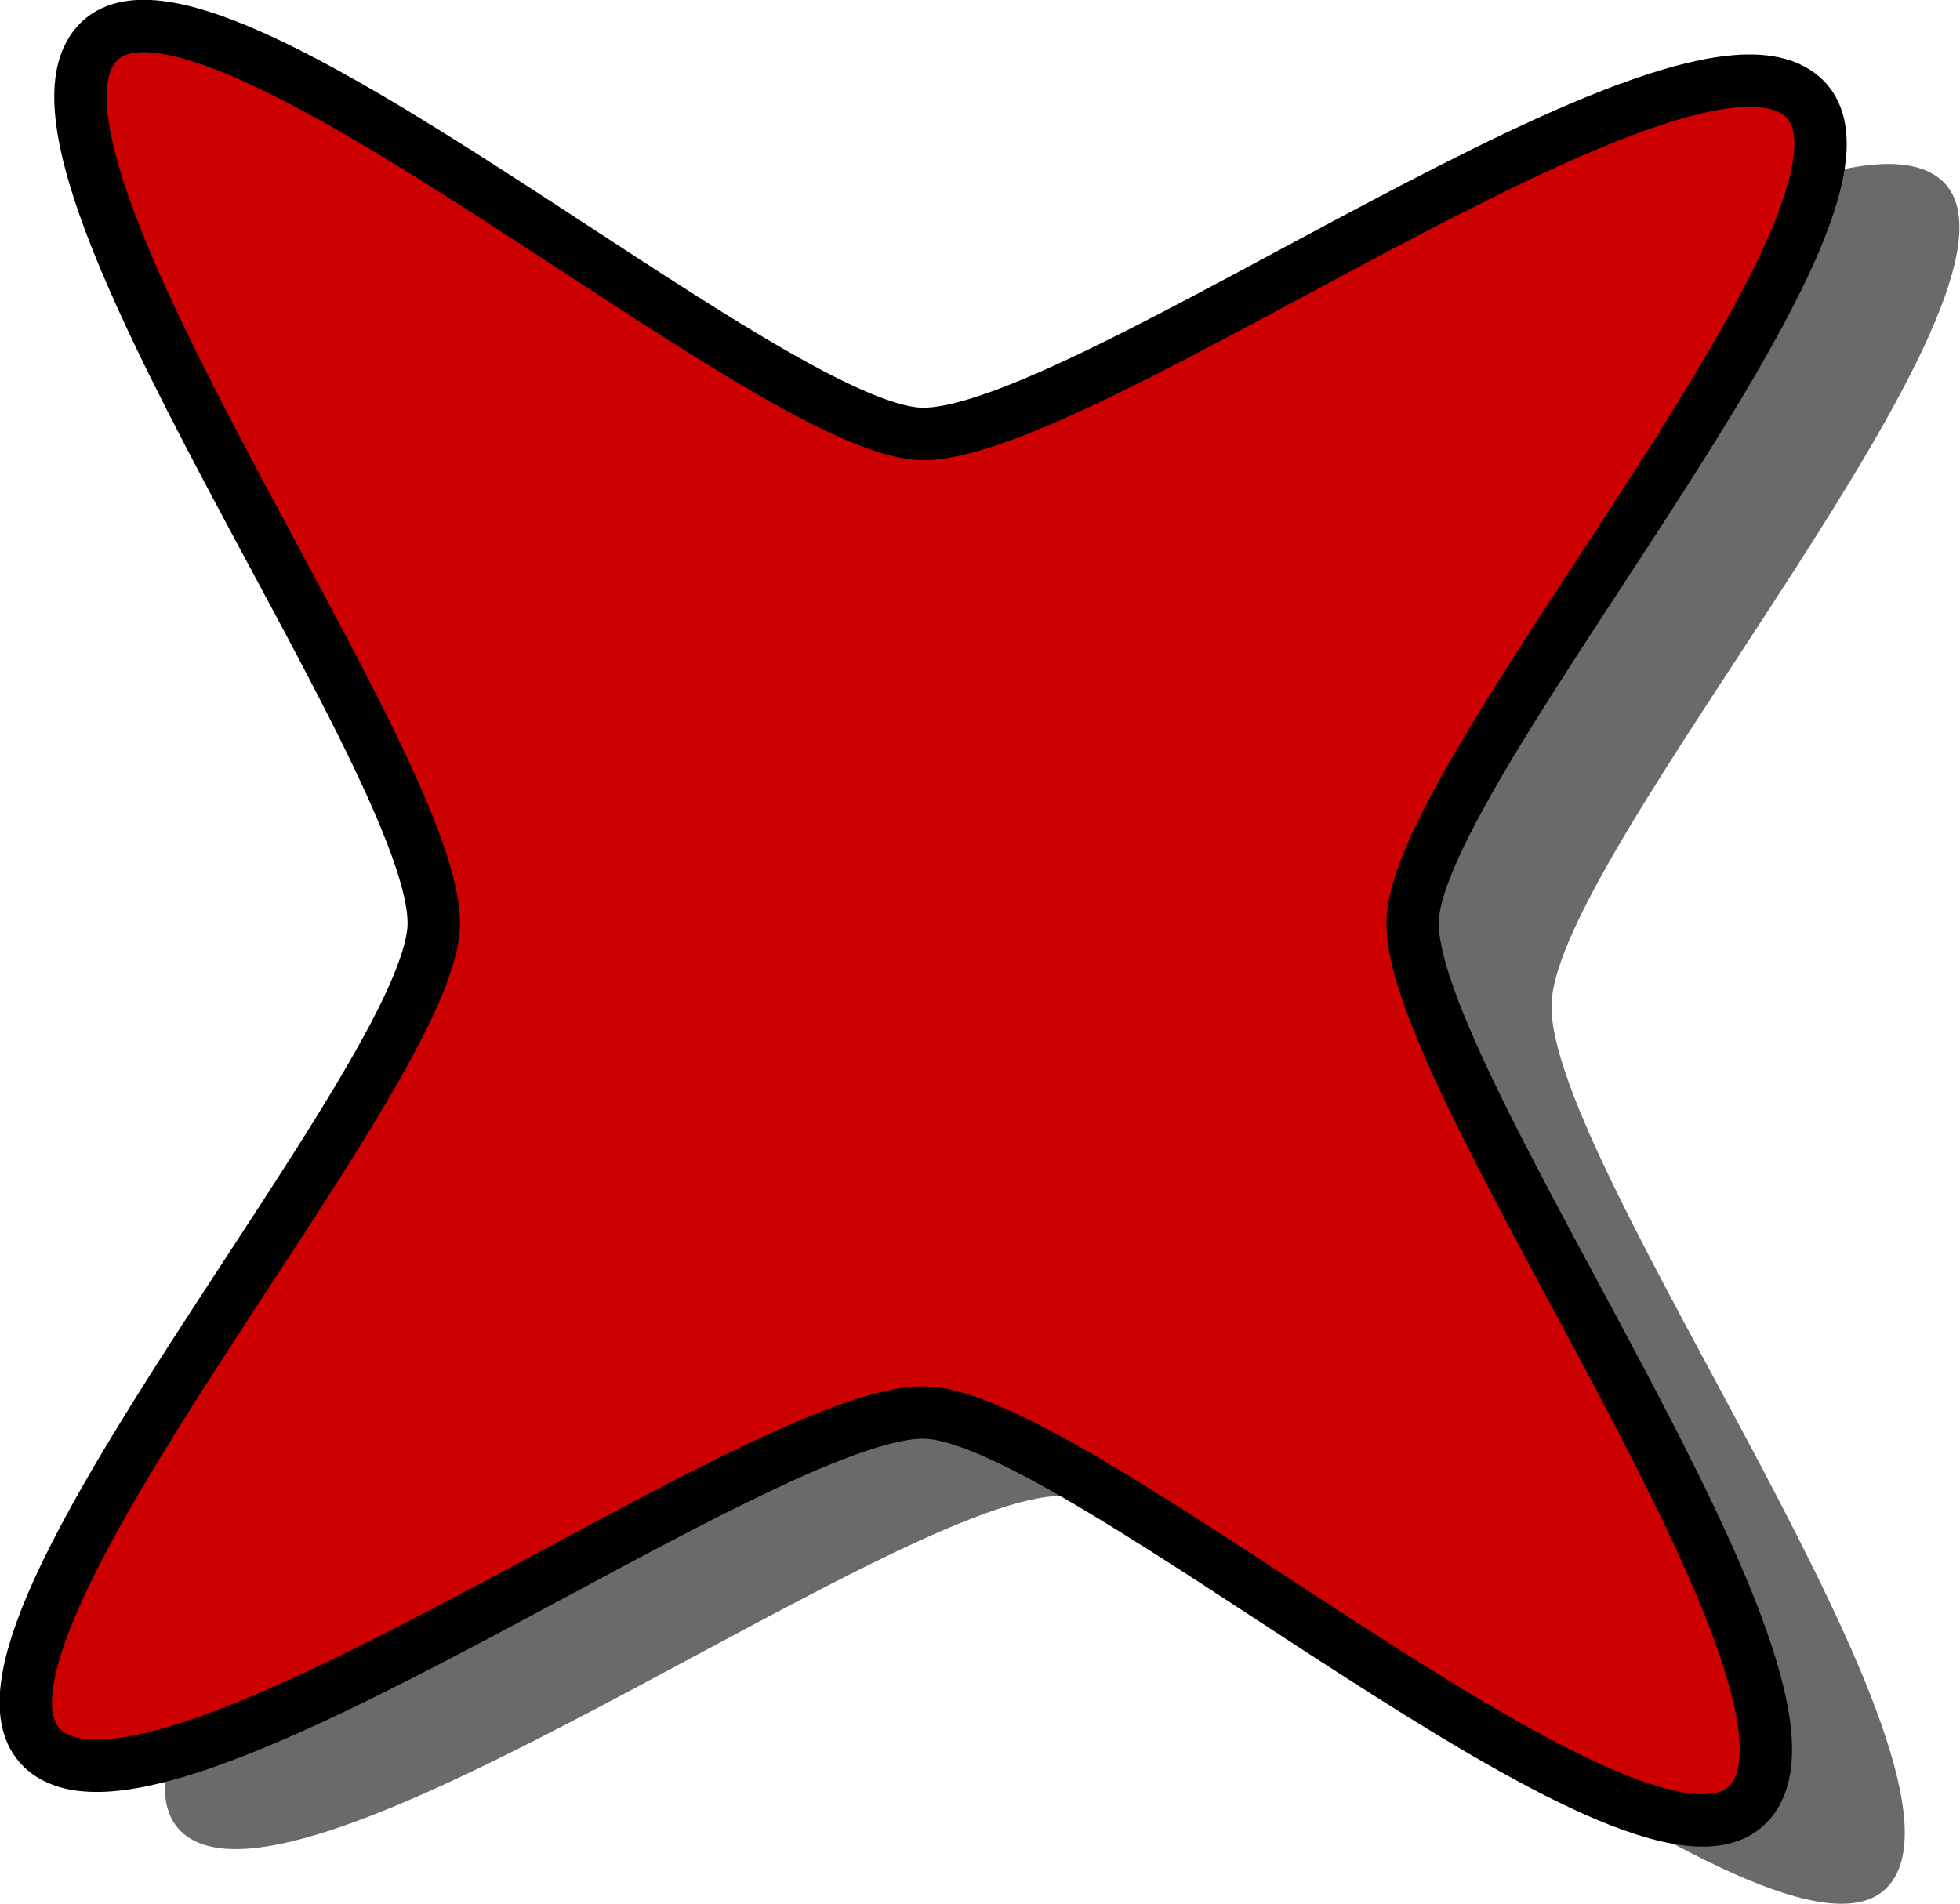 <?xml version="1.0" encoding="UTF-8" standalone="no"?>
<!-- Created with Inkscape (http://www.inkscape.org/) -->

<svg
   xmlns:dc="http://purl.org/dc/elements/1.1/"
   xmlns:cc="http://creativecommons.org/ns#"
   xmlns:rdf="http://www.w3.org/1999/02/22-rdf-syntax-ns#"
   xmlns:svg="http://www.w3.org/2000/svg"
   xmlns="http://www.w3.org/2000/svg"
   xmlns:sodipodi="http://sodipodi.sourceforge.net/DTD/sodipodi-0.dtd"
   xmlns:inkscape="http://www.inkscape.org/namespaces/inkscape"
   width="37.421"
   height="36.361"
   id="svg3931"
   version="1.1"
   inkscape:version="0.48.2 r9819"
   sodipodi:docname="fail.svg">
  <defs
     id="defs3933" />
  <sodipodi:namedview
     id="base"
     pagecolor="#ffffff"
     bordercolor="#666666"
     borderopacity="1.0"
     inkscape:pageopacity="0.0"
     inkscape:pageshadow="2"
     inkscape:zoom="15.083827"
     inkscape:cx="14.684595"
     inkscape:cy="18.72588"
     inkscape:document-units="px"
     inkscape:current-layer="layer1"
     showgrid="false"
     fit-margin-top="0"
     fit-margin-left="0"
     fit-margin-right="0"
     fit-margin-bottom="0"
     inkscape:window-width="1366"
     inkscape:window-height="711"
     inkscape:window-x="0"
     inkscape:window-y="26"
     inkscape:window-maximized="1" />
  <g
     inkscape:label="Layer 1"
     inkscape:groupmode="layer"
     id="layer1"
     transform="translate(-534.091,-494.625)">
    <path
       sodipodi:type="star"
       style="fill:#000000;fill-opacity:0.583;stroke:none"
       id="path4269"
       sodipodi:sides="4"
       sodipodi:cx="91.137573"
       sodipodi:cy="54.316376"
       sodipodi:r1="22.031818"
       sodipodi:r2="8.933898"
       sodipodi:arg1="0.81871916"
       sodipodi:arg2="1.5653997"
       inkscape:flatsided="false"
       inkscape:rounded="0.17"
       inkscape:randomized="0"
       d="m 106.189,70.406 c -1.987,2.009 -12.179,-7.061 -15.003,-7.155 -2.932,-0.098 -14.052,8.181 -16.137,6.117 -2.009,-1.987 7.061,-12.179 7.155,-15.003 0.098,-2.932 -8.181,-14.052 -6.117,-16.137 1.987,-2.009 12.179,7.061 15.003,7.155 2.932,0.098 14.052,-8.181 16.137,-6.117 2.009,1.987 -7.061,12.179 -7.155,15.003 -0.098,2.932 8.181,14.052 6.117,16.137 z"
       transform="matrix(1.046,0,0,1.046,459.038,457.03)"
       inkscape:transform-center-x="3.3517298"
       inkscape:transform-center-y="-2.6100872" />
    <path
       inkscape:transform-center-y="-2.6100872"
       inkscape:transform-center-x="3.3517298"
       transform="matrix(1.046,0,0,1.046,456.386,455.439)"
       d="m 106.189,70.406 c -1.987,2.009 -12.179,-7.061 -15.003,-7.155 -2.932,-0.098 -14.052,8.181 -16.137,6.117 -2.009,-1.987 7.061,-12.179 7.155,-15.003 0.098,-2.932 -8.181,-14.052 -6.117,-16.137 1.987,-2.009 12.179,7.061 15.003,7.155 2.932,0.098 14.052,-8.181 16.137,-6.117 2.009,1.987 -7.061,12.179 -7.155,15.003 -0.098,2.932 8.181,14.052 6.117,16.137 z"
       inkscape:randomized="0"
       inkscape:rounded="0.17"
       inkscape:flatsided="false"
       sodipodi:arg2="1.5653997"
       sodipodi:arg1="0.81871916"
       sodipodi:r2="8.933898"
       sodipodi:r1="22.031818"
       sodipodi:cy="54.316376"
       sodipodi:cx="91.137573"
       sodipodi:sides="4"
       id="path4356"
       style="fill:#cc0000;fill-opacity:1;stroke:#000000;stroke-width:0.956;stroke-miterlimit:4;stroke-opacity:1;stroke-dasharray:none"
       sodipodi:type="star" />
  </g>
</svg>
